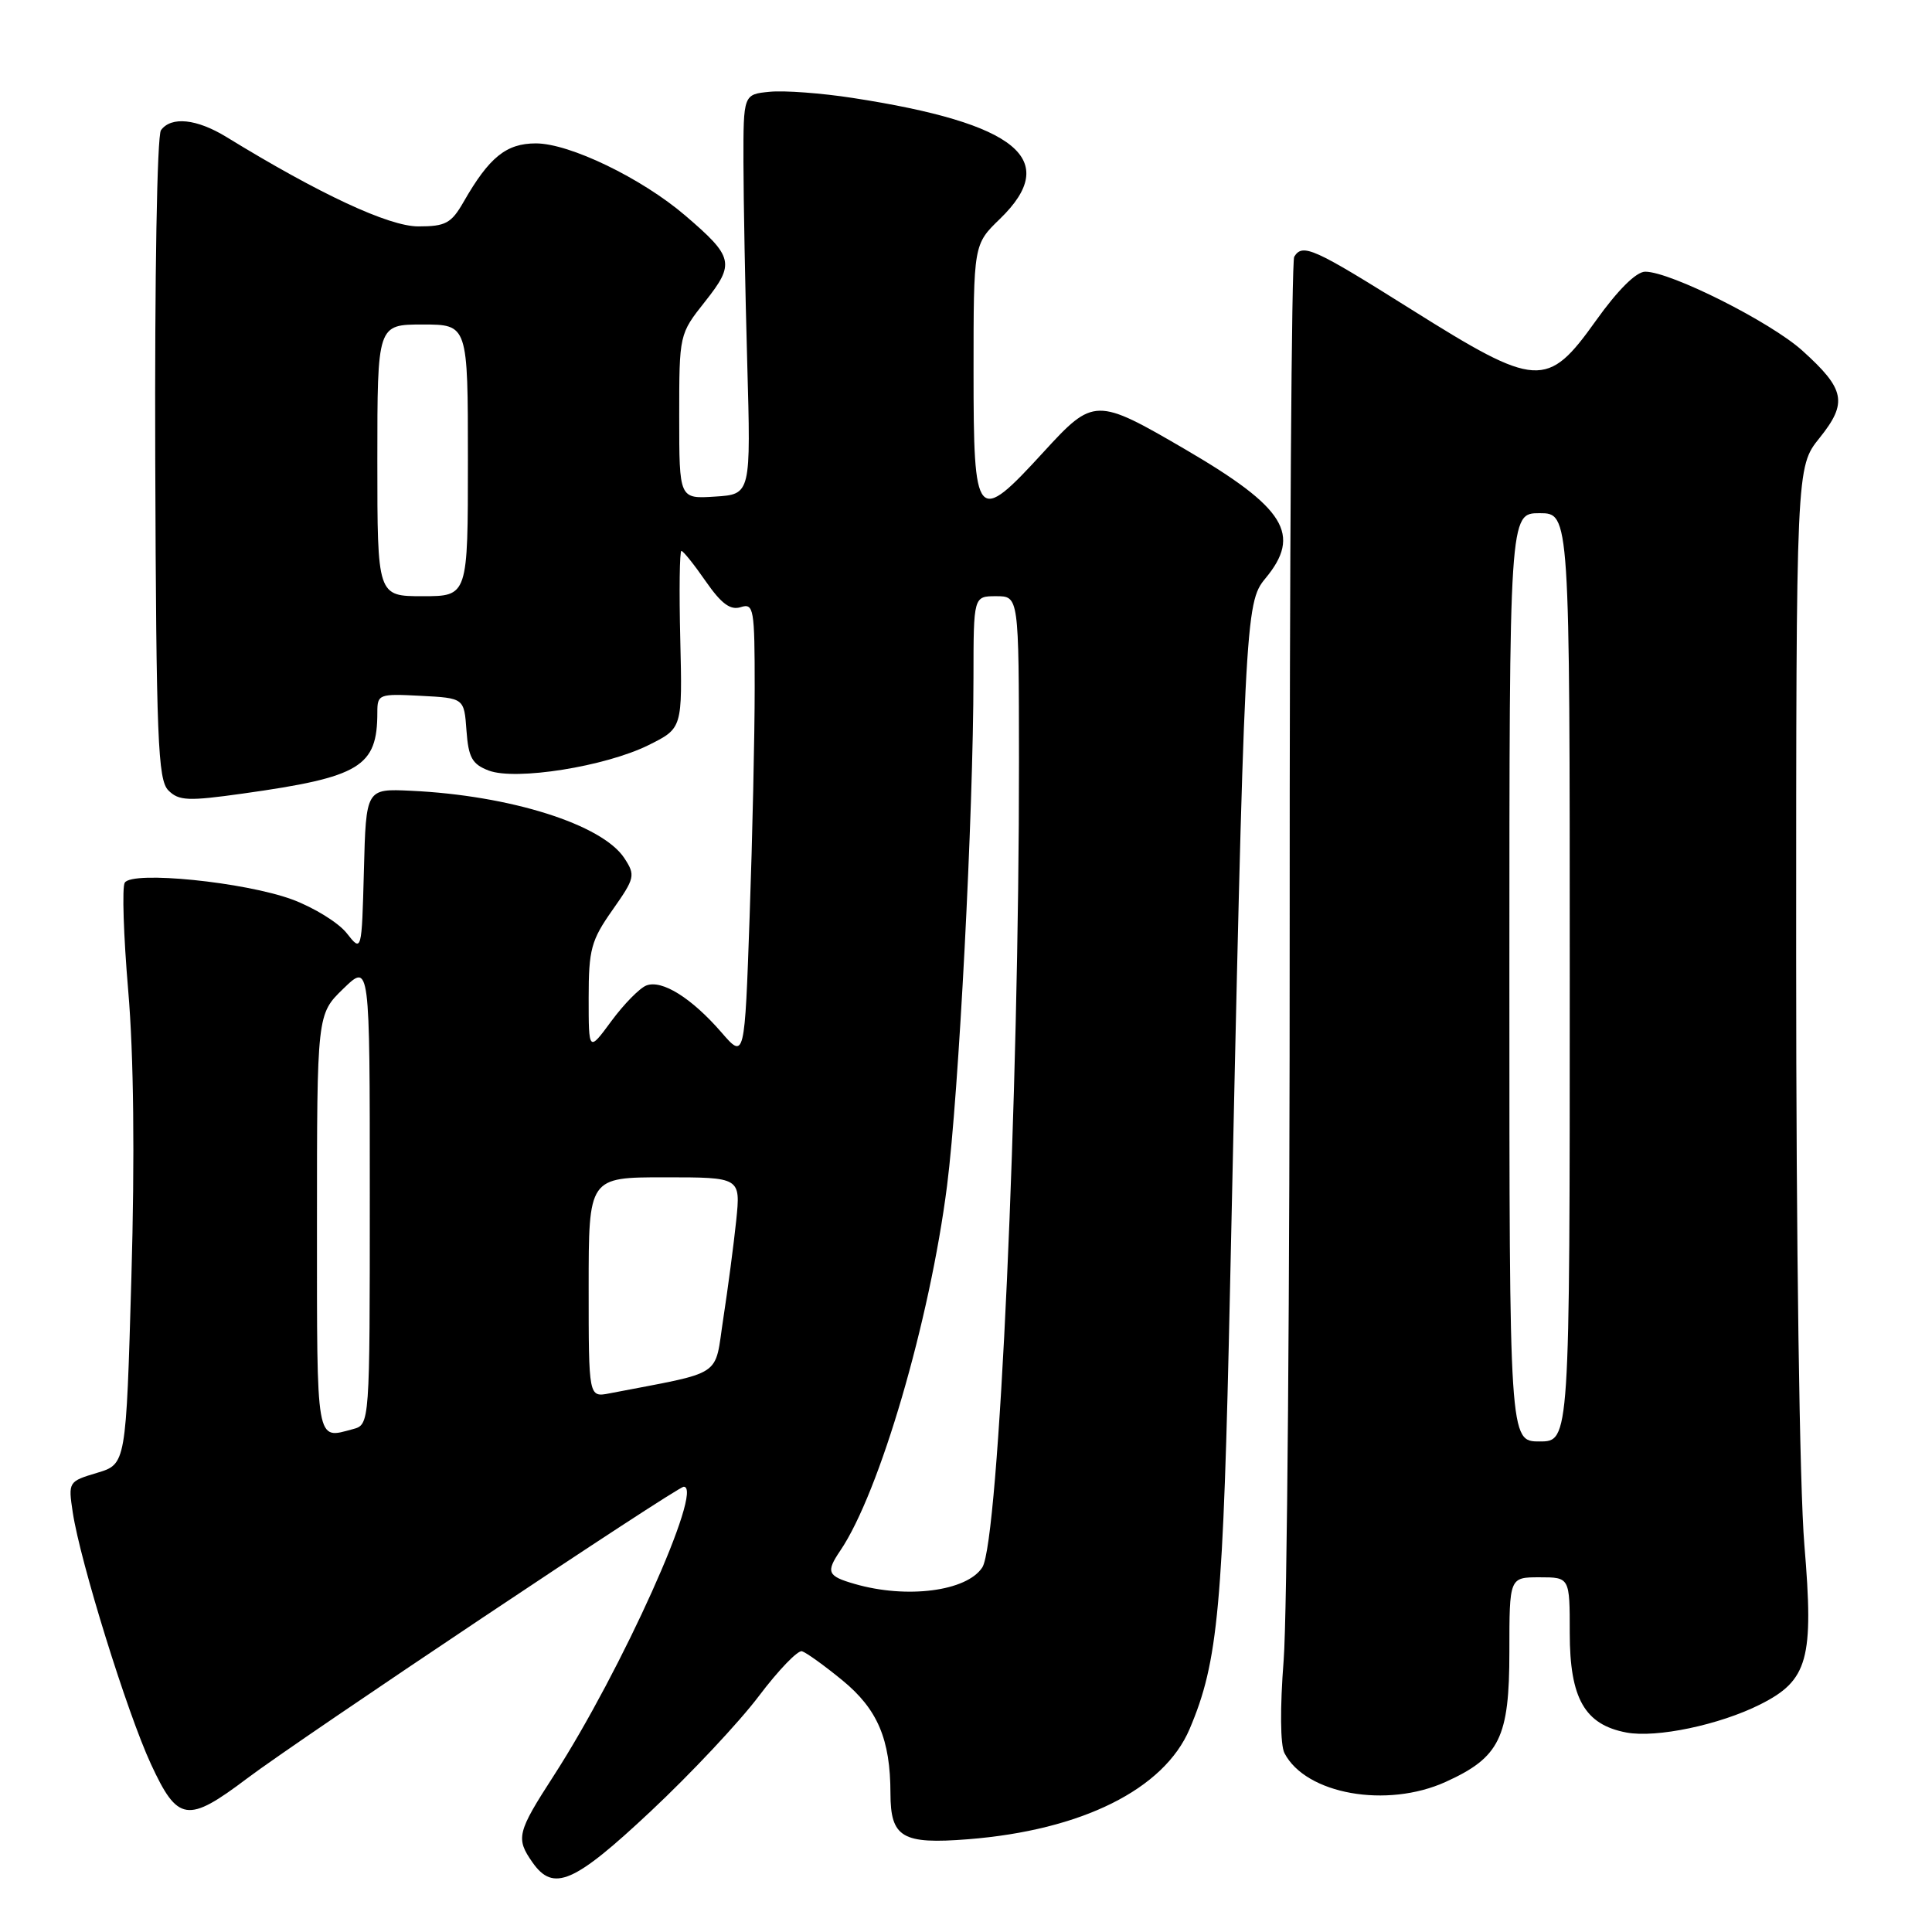 <?xml version="1.0" encoding="UTF-8" standalone="no"?>
<!DOCTYPE svg PUBLIC "-//W3C//DTD SVG 1.1//EN" "http://www.w3.org/Graphics/SVG/1.1/DTD/svg11.dtd" >
<svg xmlns="http://www.w3.org/2000/svg" xmlns:xlink="http://www.w3.org/1999/xlink" version="1.1" viewBox="0 0 256 256">
 <g >
 <path fill="currentColor"
d=" M 86.25 239.98 C 91.54 235.02 97.98 228.16 100.56 224.73 C 103.15 221.30 105.72 218.63 106.27 218.80 C 106.82 218.96 109.23 220.69 111.62 222.65 C 116.29 226.48 117.98 230.46 117.99 237.63 C 118.00 243.49 119.54 244.40 128.27 243.71 C 143.33 242.52 154.23 237.10 157.63 229.10 C 161.43 220.15 162.08 213.11 162.99 170.50 C 164.90 81.82 164.99 79.87 167.65 76.67 C 172.51 70.83 170.34 67.31 157.13 59.59 C 145.24 52.65 144.91 52.65 138.29 59.88 C 129.37 69.62 129.00 69.19 129.00 49.20 C 129.00 32.39 129.00 32.39 132.50 29.00 C 140.62 21.13 134.79 16.34 113.00 12.98 C 108.88 12.34 103.92 11.97 102.00 12.16 C 98.50 12.50 98.50 12.50 98.51 21.50 C 98.52 26.45 98.74 38.38 99.01 48.00 C 99.50 65.50 99.50 65.50 94.75 65.80 C 90.00 66.11 90.00 66.11 90.00 55.20 C 90.00 44.28 90.00 44.28 93.43 39.95 C 97.41 34.92 97.21 34.05 90.80 28.56 C 85.02 23.61 75.47 19.00 71.01 19.00 C 67.08 19.00 64.82 20.83 61.43 26.75 C 59.80 29.59 59.05 30.00 55.43 30.00 C 51.52 30.00 42.34 25.72 30.00 18.15 C 26.06 15.74 22.69 15.39 21.33 17.25 C 20.81 17.96 20.49 36.66 20.57 60.83 C 20.70 97.98 20.92 103.34 22.31 104.73 C 23.69 106.12 24.93 106.17 32.19 105.15 C 47.76 102.97 50.00 101.61 50.00 94.38 C 50.00 91.99 50.21 91.91 55.75 92.20 C 61.50 92.50 61.50 92.50 61.81 96.80 C 62.07 100.38 62.56 101.26 64.75 102.10 C 68.34 103.46 80.23 101.57 85.96 98.72 C 90.42 96.50 90.42 96.50 90.14 84.75 C 89.98 78.29 90.05 73.00 90.29 73.00 C 90.53 73.00 91.98 74.81 93.51 77.02 C 95.58 80.00 96.78 80.89 98.15 80.45 C 99.88 79.90 100.00 80.62 100.00 91.18 C 100.00 97.41 99.70 111.02 99.33 121.43 C 98.67 140.35 98.67 140.35 95.59 136.79 C 91.63 132.23 87.72 129.79 85.65 130.58 C 84.76 130.92 82.67 133.05 81.01 135.30 C 78.00 139.39 78.00 139.39 78.00 132.23 C 78.00 125.80 78.33 124.60 81.15 120.59 C 84.14 116.34 84.22 115.99 82.73 113.71 C 79.80 109.24 67.60 105.39 54.44 104.78 C 48.50 104.50 48.50 104.50 48.22 115.34 C 47.93 126.18 47.93 126.18 45.94 123.65 C 44.85 122.26 41.60 120.26 38.73 119.19 C 32.43 116.87 17.51 115.36 16.53 116.96 C 16.16 117.55 16.37 123.99 16.99 131.27 C 17.72 139.81 17.87 153.27 17.41 169.25 C 16.70 194.01 16.70 194.01 12.86 195.16 C 9.06 196.30 9.03 196.35 9.64 200.40 C 10.63 206.94 16.84 226.93 20.00 233.75 C 23.55 241.42 24.84 241.61 32.74 235.65 C 39.61 230.46 89.70 197.00 90.60 197.00 C 93.32 197.00 82.38 221.33 73.38 235.28 C 68.51 242.81 68.32 243.59 70.56 246.78 C 73.33 250.73 76.04 249.56 86.25 239.98 Z  M 191.58 236.10 C 198.72 232.86 200.00 230.24 200.00 218.87 C 200.00 209.00 200.00 209.00 204.00 209.00 C 208.00 209.00 208.00 209.00 208.00 216.37 C 208.00 225.05 209.98 228.53 215.52 229.57 C 219.48 230.31 227.84 228.56 233.23 225.85 C 239.58 222.66 240.36 219.86 239.09 204.73 C 238.45 197.07 238.00 165.01 238.00 126.80 C 238.00 61.88 238.00 61.88 241.10 58.03 C 244.85 53.36 244.50 51.58 238.82 46.46 C 234.61 42.66 221.36 36.00 218.00 36.00 C 216.81 36.00 214.37 38.42 211.46 42.50 C 205.01 51.54 203.66 51.46 187.00 41.00 C 174.04 32.86 172.60 32.21 171.49 34.02 C 171.14 34.59 170.87 74.30 170.89 122.27 C 170.91 170.25 170.55 214.22 170.09 220.00 C 169.60 226.30 169.64 231.22 170.20 232.30 C 173.01 237.74 183.76 239.66 191.58 236.10 Z  M 113.25 209.88 C 109.63 208.84 109.41 208.32 111.34 205.47 C 116.55 197.79 123.21 175.01 125.49 157.11 C 127.05 144.86 128.97 107.88 128.99 89.75 C 129.00 79.00 129.00 79.00 132.00 79.00 C 135.00 79.00 135.00 79.00 135.02 100.75 C 135.05 145.12 132.36 204.31 130.16 207.69 C 128.10 210.85 120.16 211.88 113.25 209.88 Z  M 42.00 162.20 C 42.00 134.39 42.00 134.39 45.50 131.00 C 49.00 127.61 49.00 127.61 49.00 158.19 C 49.00 188.77 49.00 188.77 46.75 189.37 C 41.83 190.69 42.00 191.69 42.00 162.20 Z  M 78.00 170.58 C 78.00 156.00 78.00 156.00 88.07 156.00 C 98.14 156.00 98.14 156.00 97.55 161.75 C 97.22 164.91 96.45 170.74 95.84 174.71 C 94.62 182.66 96.14 181.66 80.75 184.63 C 78.00 185.16 78.00 185.16 78.00 170.58 Z  M 50.00 61.00 C 50.00 43.00 50.00 43.00 56.00 43.00 C 62.00 43.00 62.00 43.00 62.00 61.00 C 62.00 79.00 62.00 79.00 56.00 79.00 C 50.00 79.00 50.00 79.00 50.00 61.00 Z  M 200.00 129.50 C 200.00 68.00 200.00 68.00 204.00 68.00 C 208.00 68.00 208.00 68.00 208.00 129.50 C 208.00 191.00 208.00 191.00 204.00 191.00 C 200.00 191.00 200.00 191.00 200.00 129.50 Z "/>
</g>
</svg>
